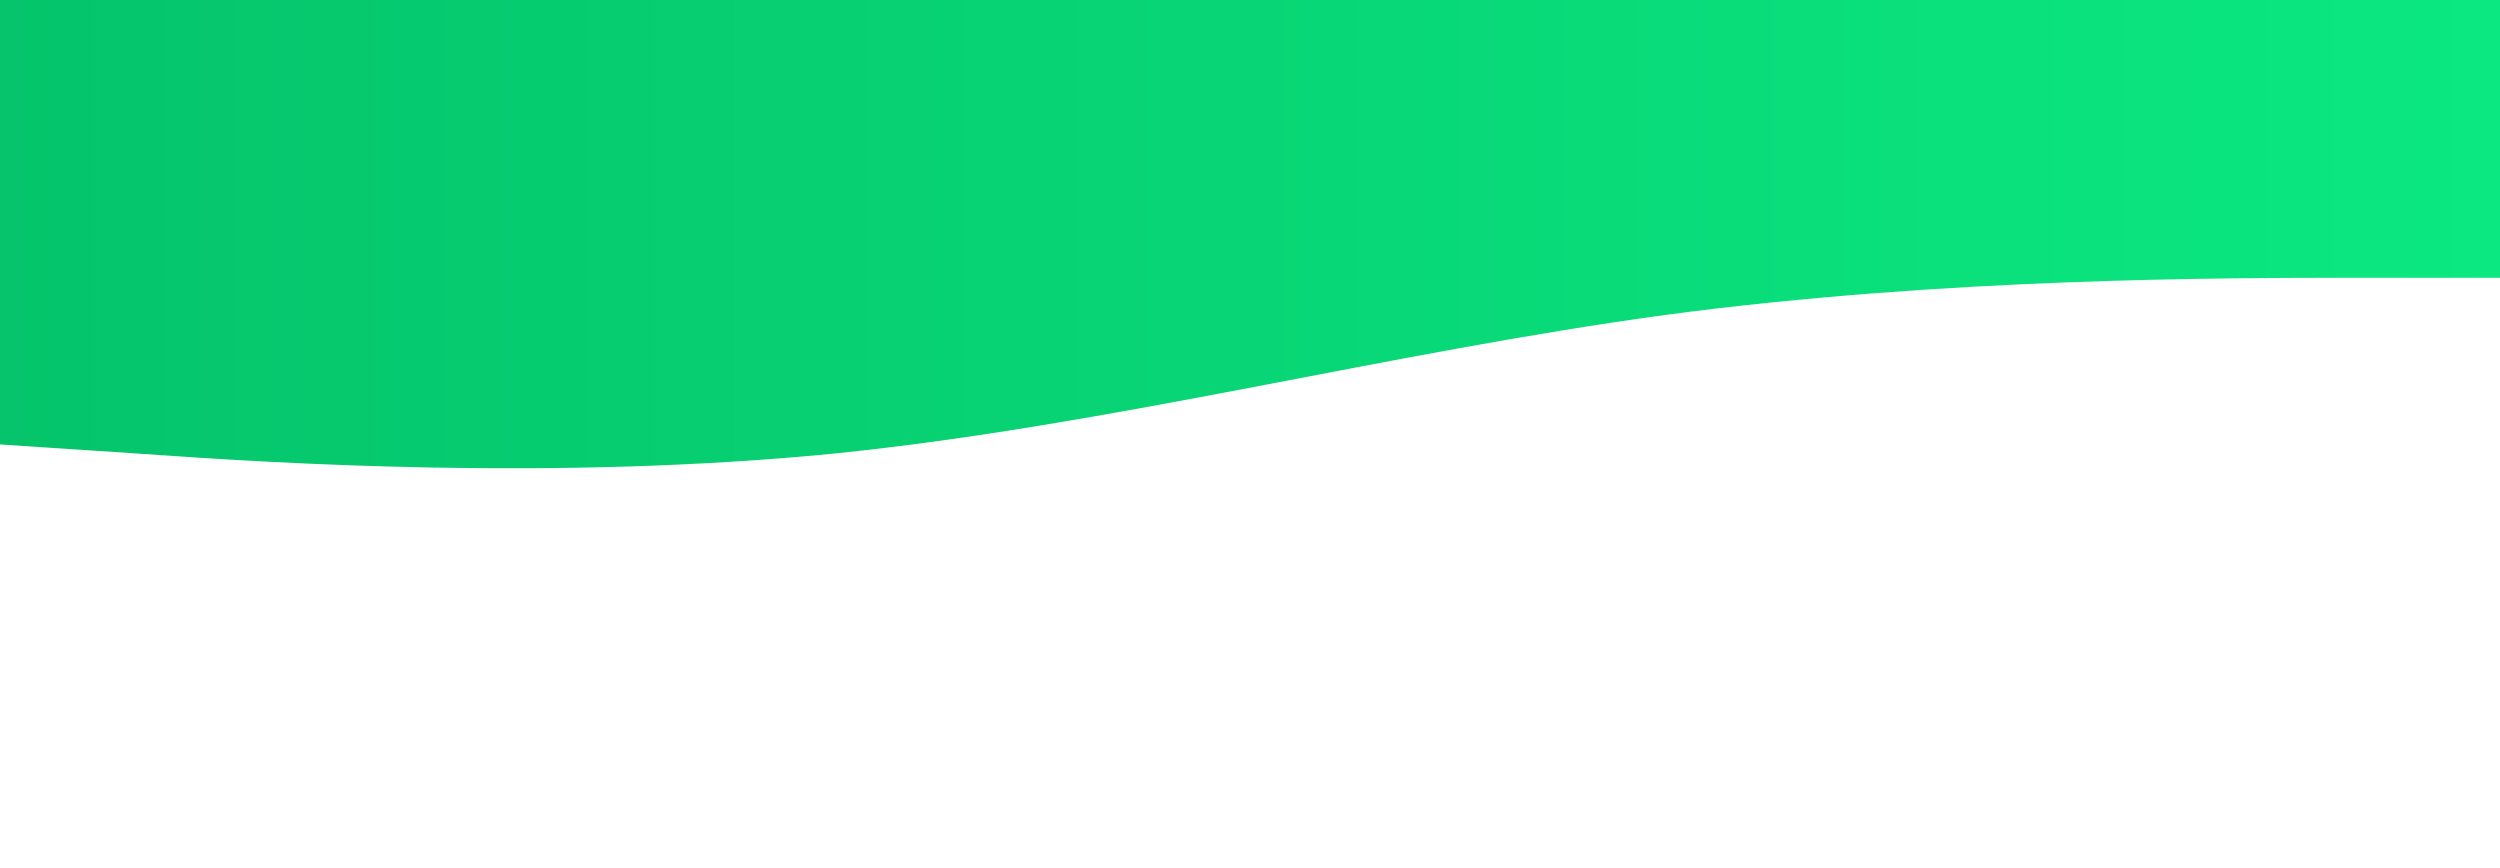 <?xml version="1.0" standalone="no"?>
<svg xmlns="http://www.w3.org/2000/svg" viewBox="0 0 1440 500">
<defs>
  <linearGradient id="Gradient1">
    <stop class="stop1" offset="0%"/>
    <stop class="stop3" offset="100%"/>
  </linearGradient>
  <linearGradient id="Gradient2" x1="0" x2="0" y1="0" y2="1">
    <stop offset="0%" stop-color="#f00"/>
    <stop offset="100%" stop-color="blue"/>
  </linearGradient>
  <style type="text/css"><![CDATA[
    #rect1 { fill: url(#Gradient1); }
    .stop1 { stop-color: #05c46b; }
    .stop3 { stop-color: #0be881; }
  ]]></style>
</defs>
    <path fill="url(#Gradient1)" fill-opacity="1" d="M0,256L80,261.3C160,267,320,277,480,261.3C640,245,800,203,960,181.3C1120,160,1280,160,1360,160L1440,160L1440,0L1360,0C1280,0,1120,0,960,0C800,0,640,0,480,0C320,0,160,0,80,0L0,0Z"></path>
</svg>